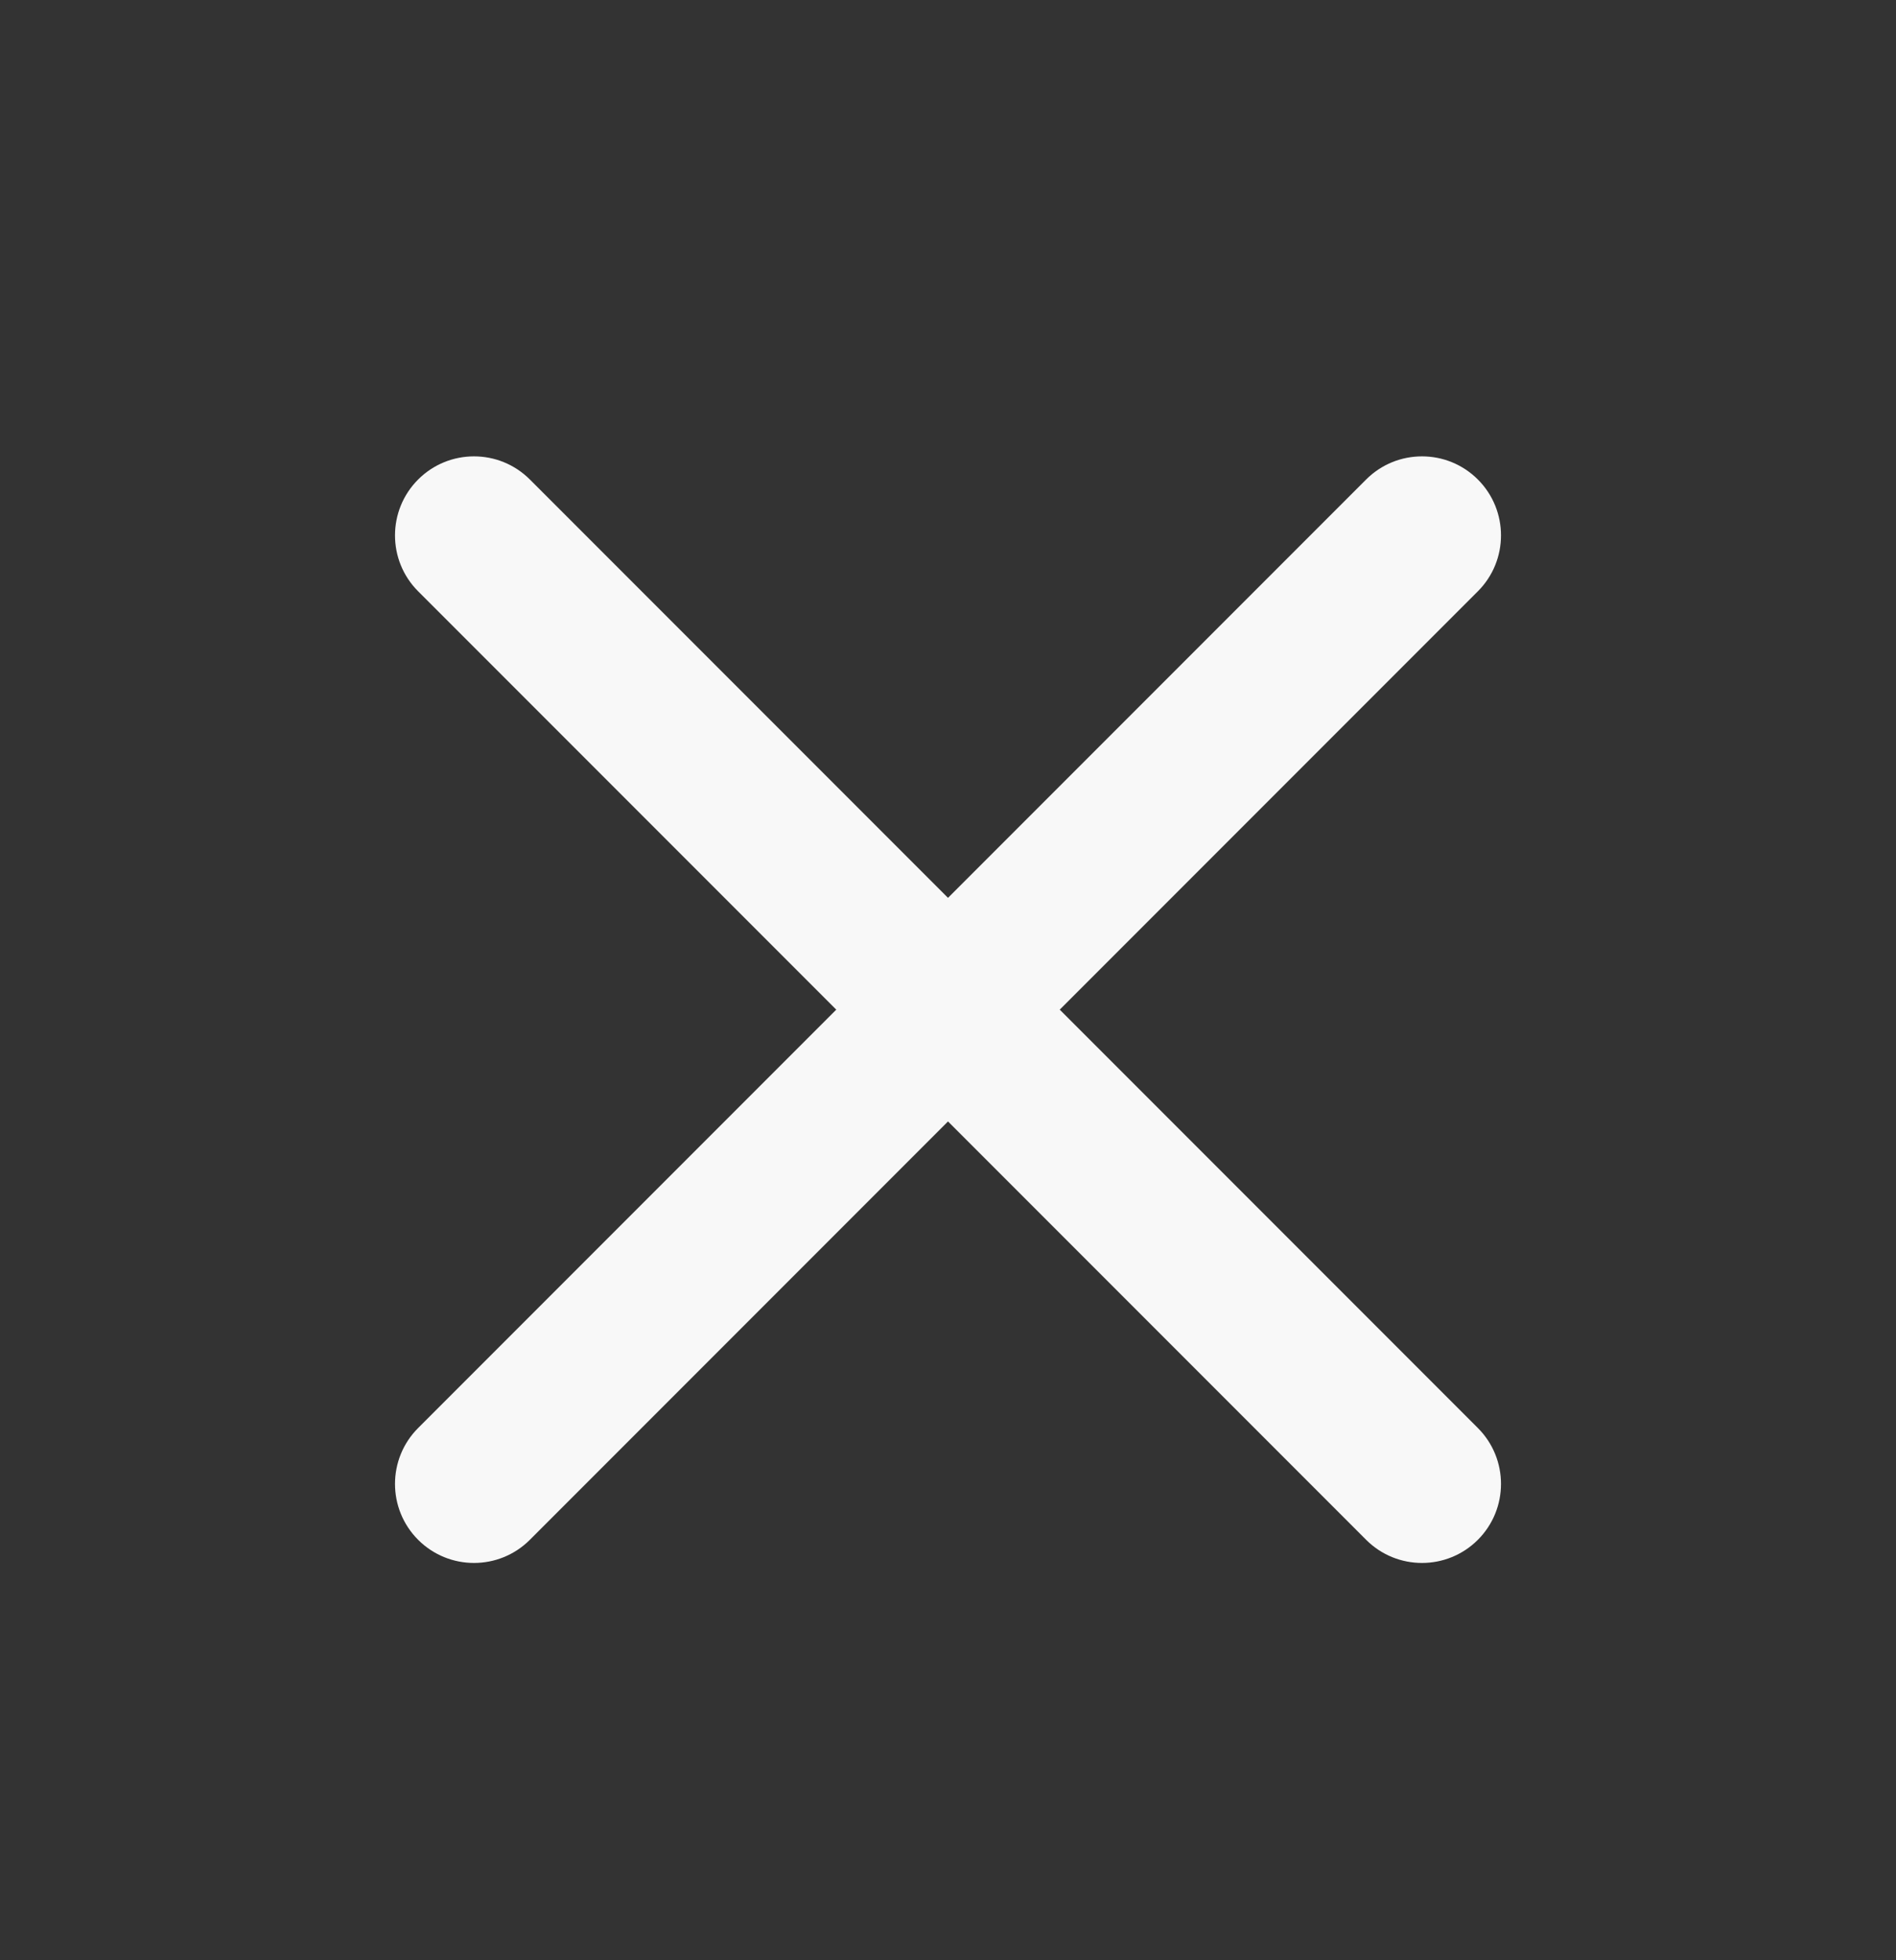 <svg width="30" height="31" viewBox="0 0 30 31" fill="none" xmlns="http://www.w3.org/2000/svg">
<rect x="0" y="0" width="30" height="31" fill="#333333" stroke="none"/>
<path fill-rule="evenodd" clip-rule="evenodd" d="M23.384 7.583C23.872 8.071 23.872 8.863 23.384 9.351L8.384 24.351C7.896 24.839 7.104 24.839 6.616 24.351C6.128 23.863 6.128 23.071 6.616 22.583L21.616 7.583C22.104 7.095 22.896 7.095 23.384 7.583Z" fill="#F8F8F8"/>
<path fill-rule="evenodd" clip-rule="evenodd" d="M6.616 7.583C7.104 7.095 7.896 7.095 8.384 7.583L23.384 22.583C23.872 23.071 23.872 23.863 23.384 24.351C22.896 24.839 22.104 24.839 21.616 24.351L6.616 9.351C6.128 8.863 6.128 8.071 6.616 7.583Z" fill="#F8F8F8"/>
</svg>
